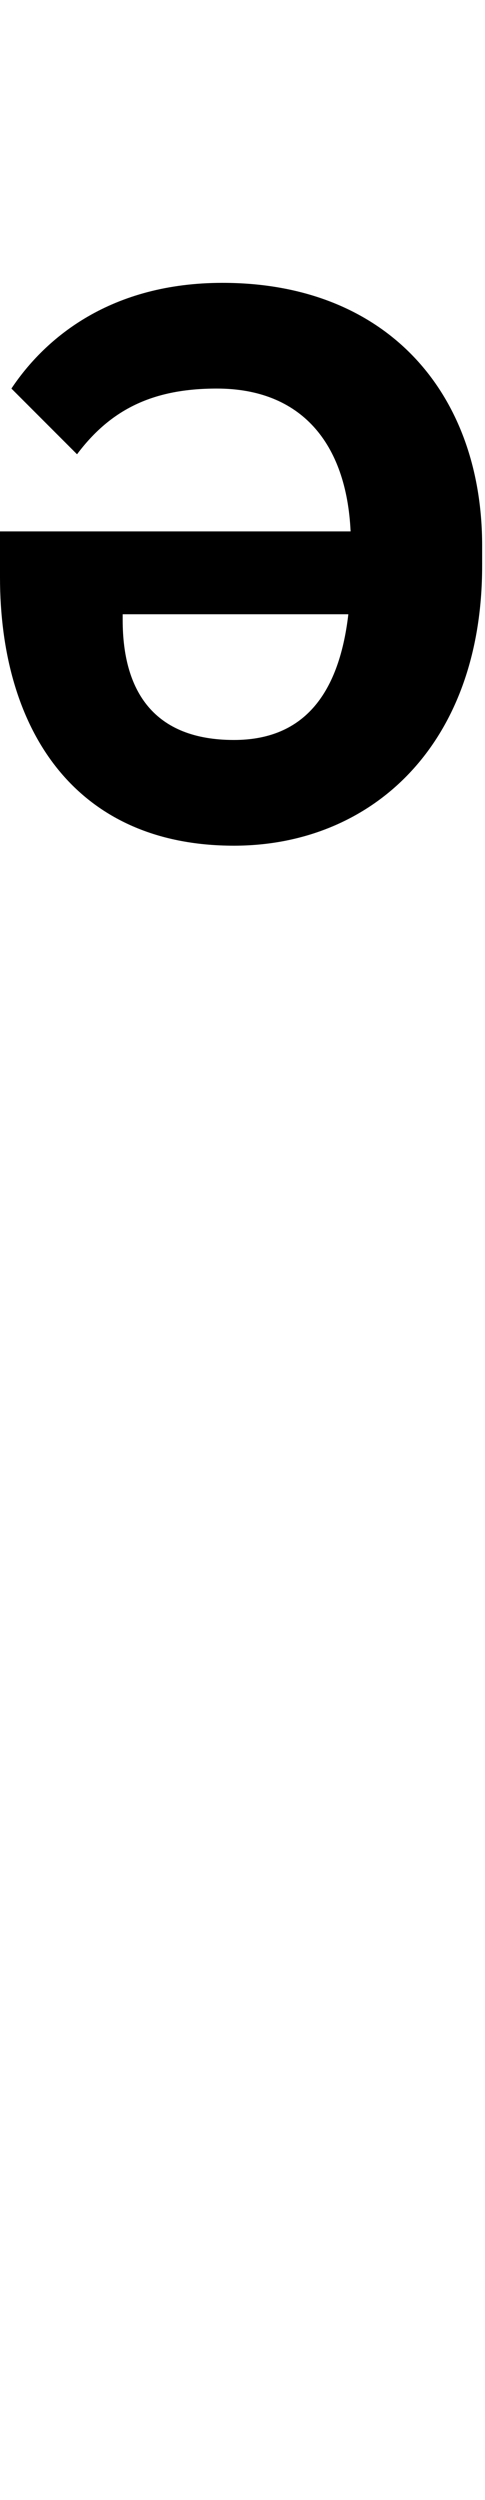 <svg id="svg-uni1DEA" xmlns="http://www.w3.org/2000/svg" width="68" height="350"><path d="M-816 -1632C-624 -1632 -468 -1772 -468 -2024V-2052C-468 -2264 -600 -2420 -832 -2420C-988 -2420 -1080 -2344 -1128 -2272L-1036 -2180C-988 -2244 -928 -2272 -840 -2272C-721.925 -2272 -658.254 -2195.836 -652.438 -2072H-1144V-2008C-1144 -1796 -1040 -1632 -816 -1632ZM-655.6 -1956C-669.112 -1840.5 -720.949 -1780 -816 -1780C-928 -1780 -972 -1848 -972 -1948V-1956Z" transform="translate(114.4 281.6) scale(0.1)"/></svg>
